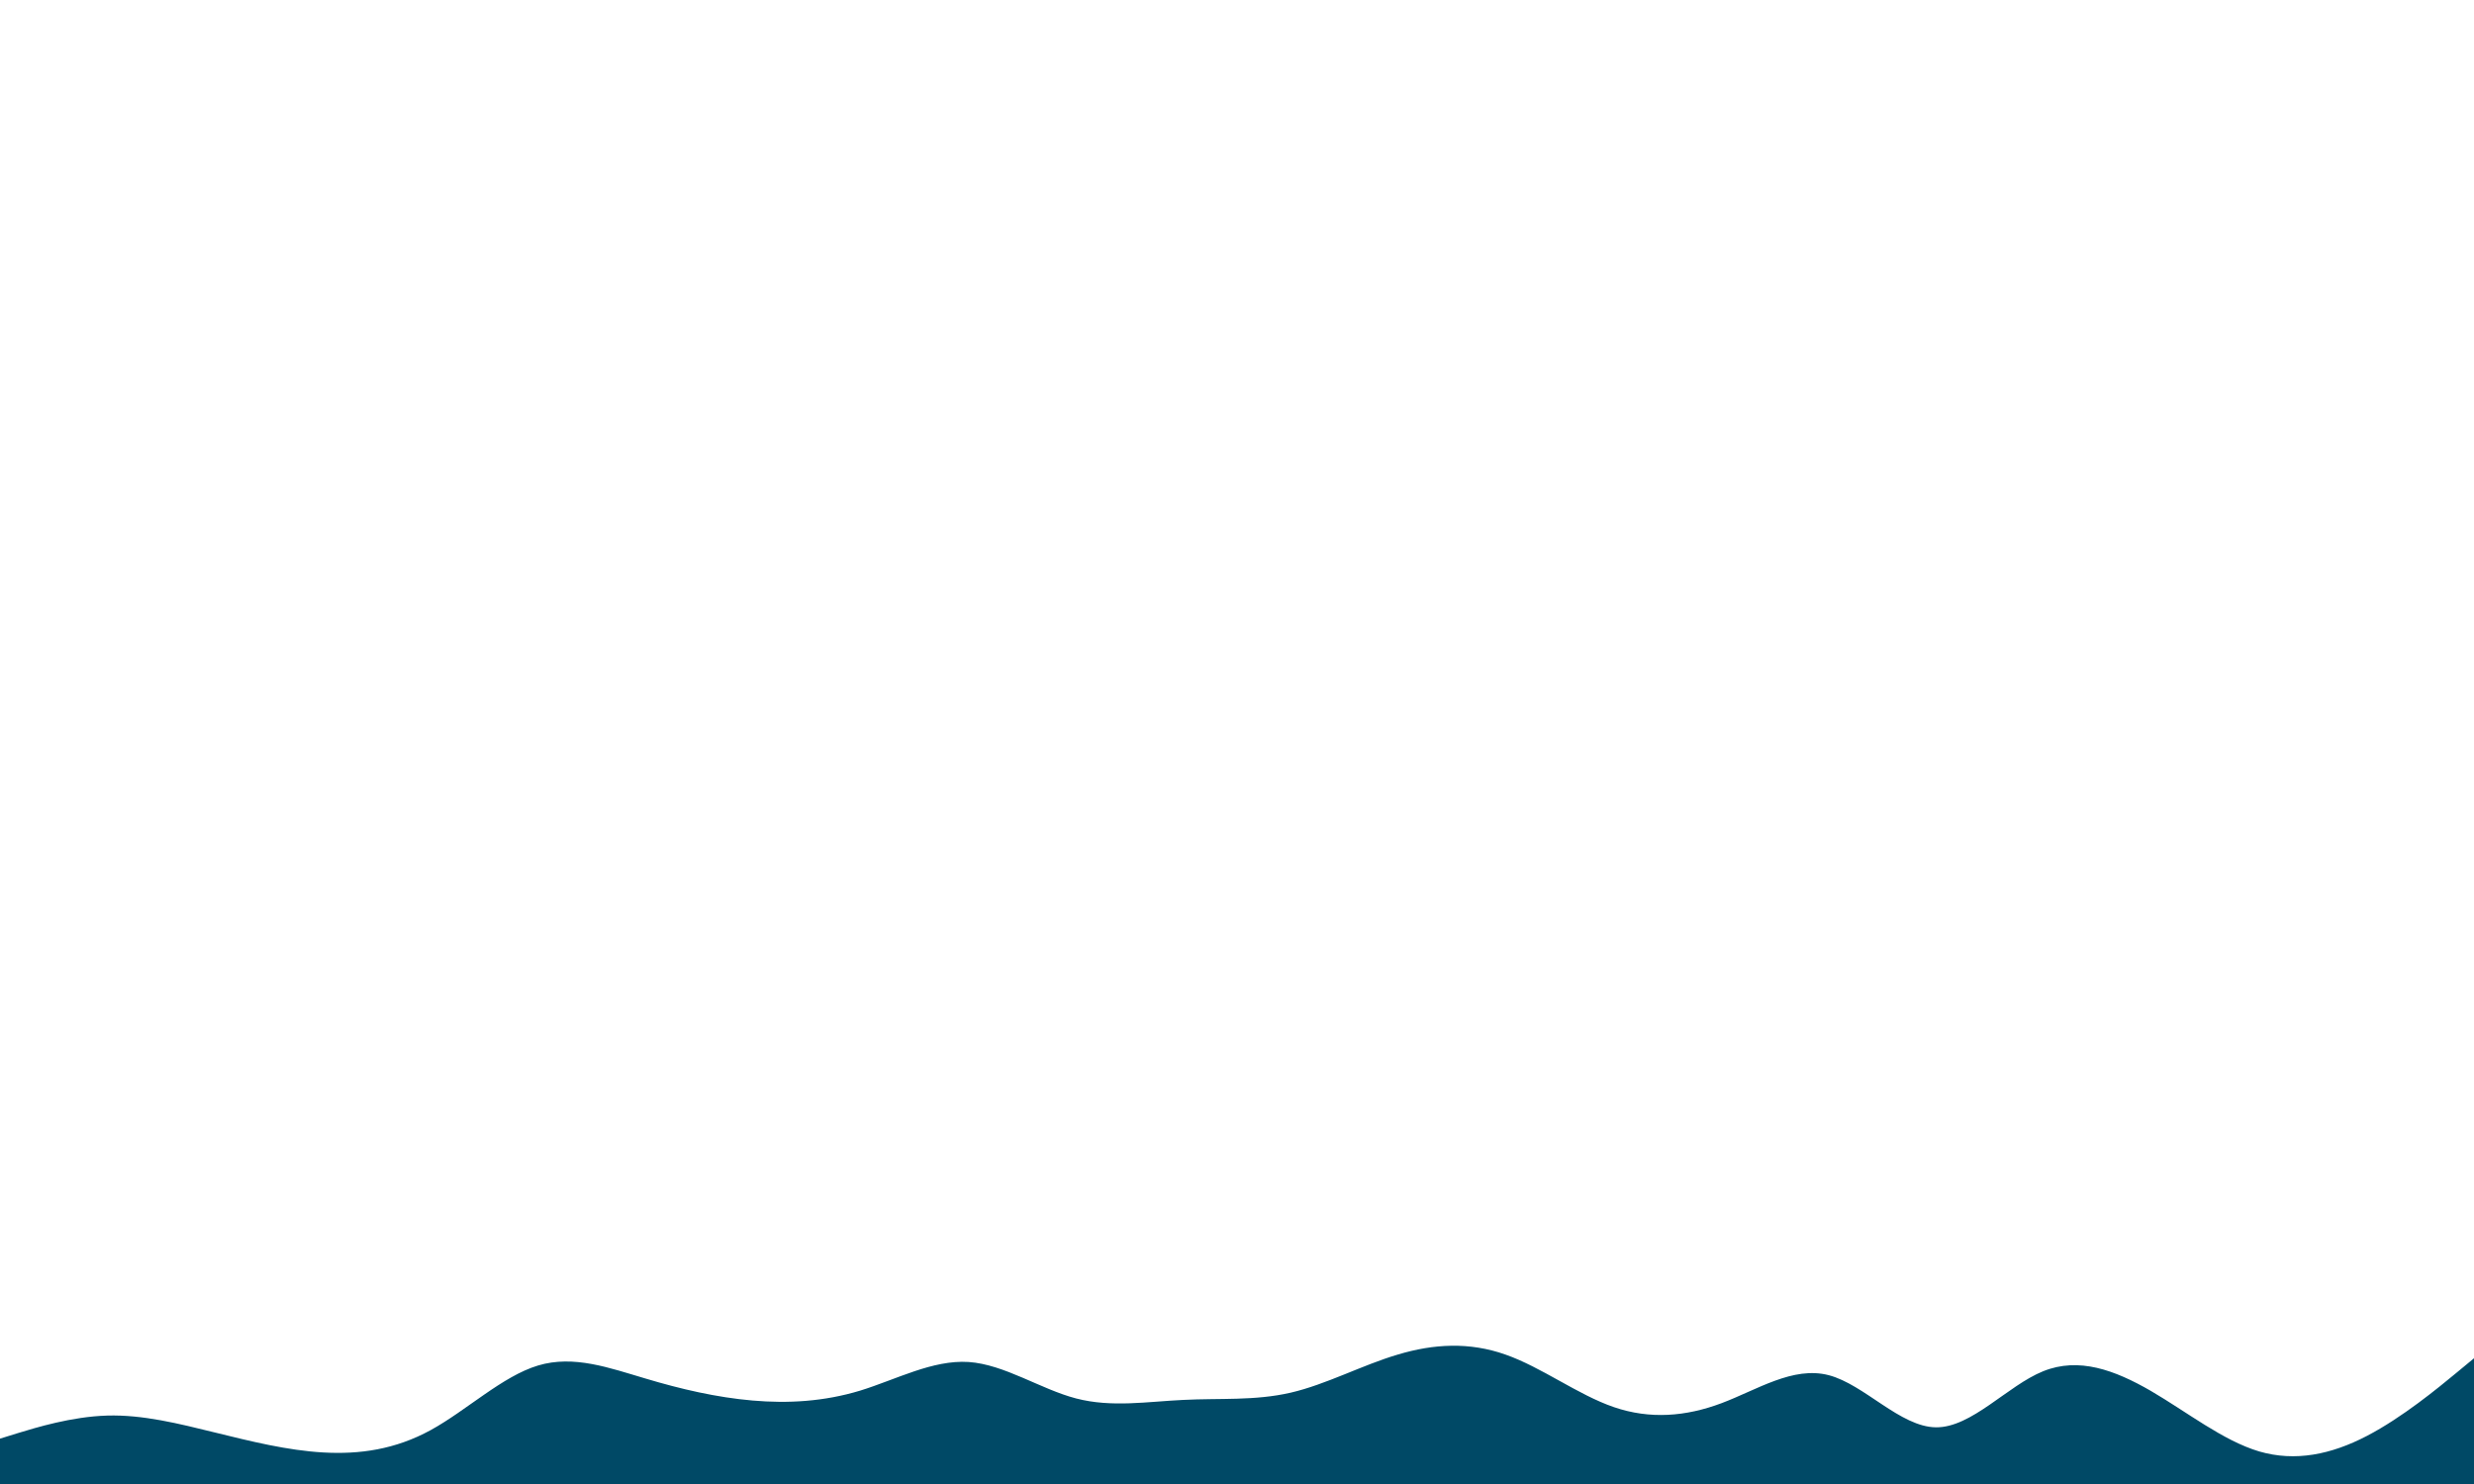 <svg id="visual" viewBox="0 0 1200 720" width="1200" height="720" xmlns="http://www.w3.org/2000/svg" xmlns:xlink="http://www.w3.org/1999/xlink" version="1.1"><path d="M0 698L8.7 695.3C17.3 692.7 34.7 687.3 52 686.8C69.3 686.3 86.7 690.7 104.2 695C121.7 699.3 139.3 703.7 156.8 704.7C174.3 705.7 191.7 703.3 209 693.8C226.3 684.3 243.7 667.7 261 662.5C278.3 657.3 295.7 663.7 313 668.8C330.3 674 347.7 678 365 679.5C382.3 681 399.7 680 417.2 674.7C434.7 669.3 452.3 659.7 469.8 660.8C487.3 662 504.7 674 522 678.5C539.3 683 556.7 680 574 679.2C591.3 678.3 608.7 679.7 626 675.7C643.3 671.7 660.7 662.3 678 657.2C695.3 652 712.7 651 730.2 657.2C747.7 663.3 765.3 676.7 782.8 682.7C800.3 688.7 817.7 687.3 835 680.8C852.3 674.3 869.7 662.7 887 667.2C904.3 671.7 921.7 692.3 939 692.5C956.3 692.7 973.7 672.3 991 665.3C1008.3 658.3 1025.7 664.7 1043.2 674.8C1060.7 685 1078.3 699 1095.8 704.2C1113.3 709.3 1130.7 705.7 1148 696.7C1165.3 687.7 1182.7 673.3 1191.3 666.2L1200 659L1200 721L1191.3 721C1182.7 721 1165.3 721 1148 721C1130.7 721 1113.3 721 1095.8 721C1078.3 721 1060.7 721 1043.2 721C1025.7 721 1008.3 721 991 721C973.7 721 956.3 721 939 721C921.7 721 904.3 721 887 721C869.7 721 852.3 721 835 721C817.7 721 800.3 721 782.8 721C765.3 721 747.7 721 730.2 721C712.7 721 695.3 721 678 721C660.7 721 643.3 721 626 721C608.7 721 591.3 721 574 721C556.7 721 539.3 721 522 721C504.7 721 487.3 721 469.8 721C452.3 721 434.7 721 417.2 721C399.7 721 382.3 721 365 721C347.7 721 330.3 721 313 721C295.7 721 278.3 721 261 721C243.7 721 226.3 721 209 721C191.7 721 174.3 721 156.8 721C139.3 721 121.7 721 104.2 721C86.7 721 69.3 721 52 721C34.7 721 17.3 721 8.7 721L0 721Z" fill="#004966"></path></svg>